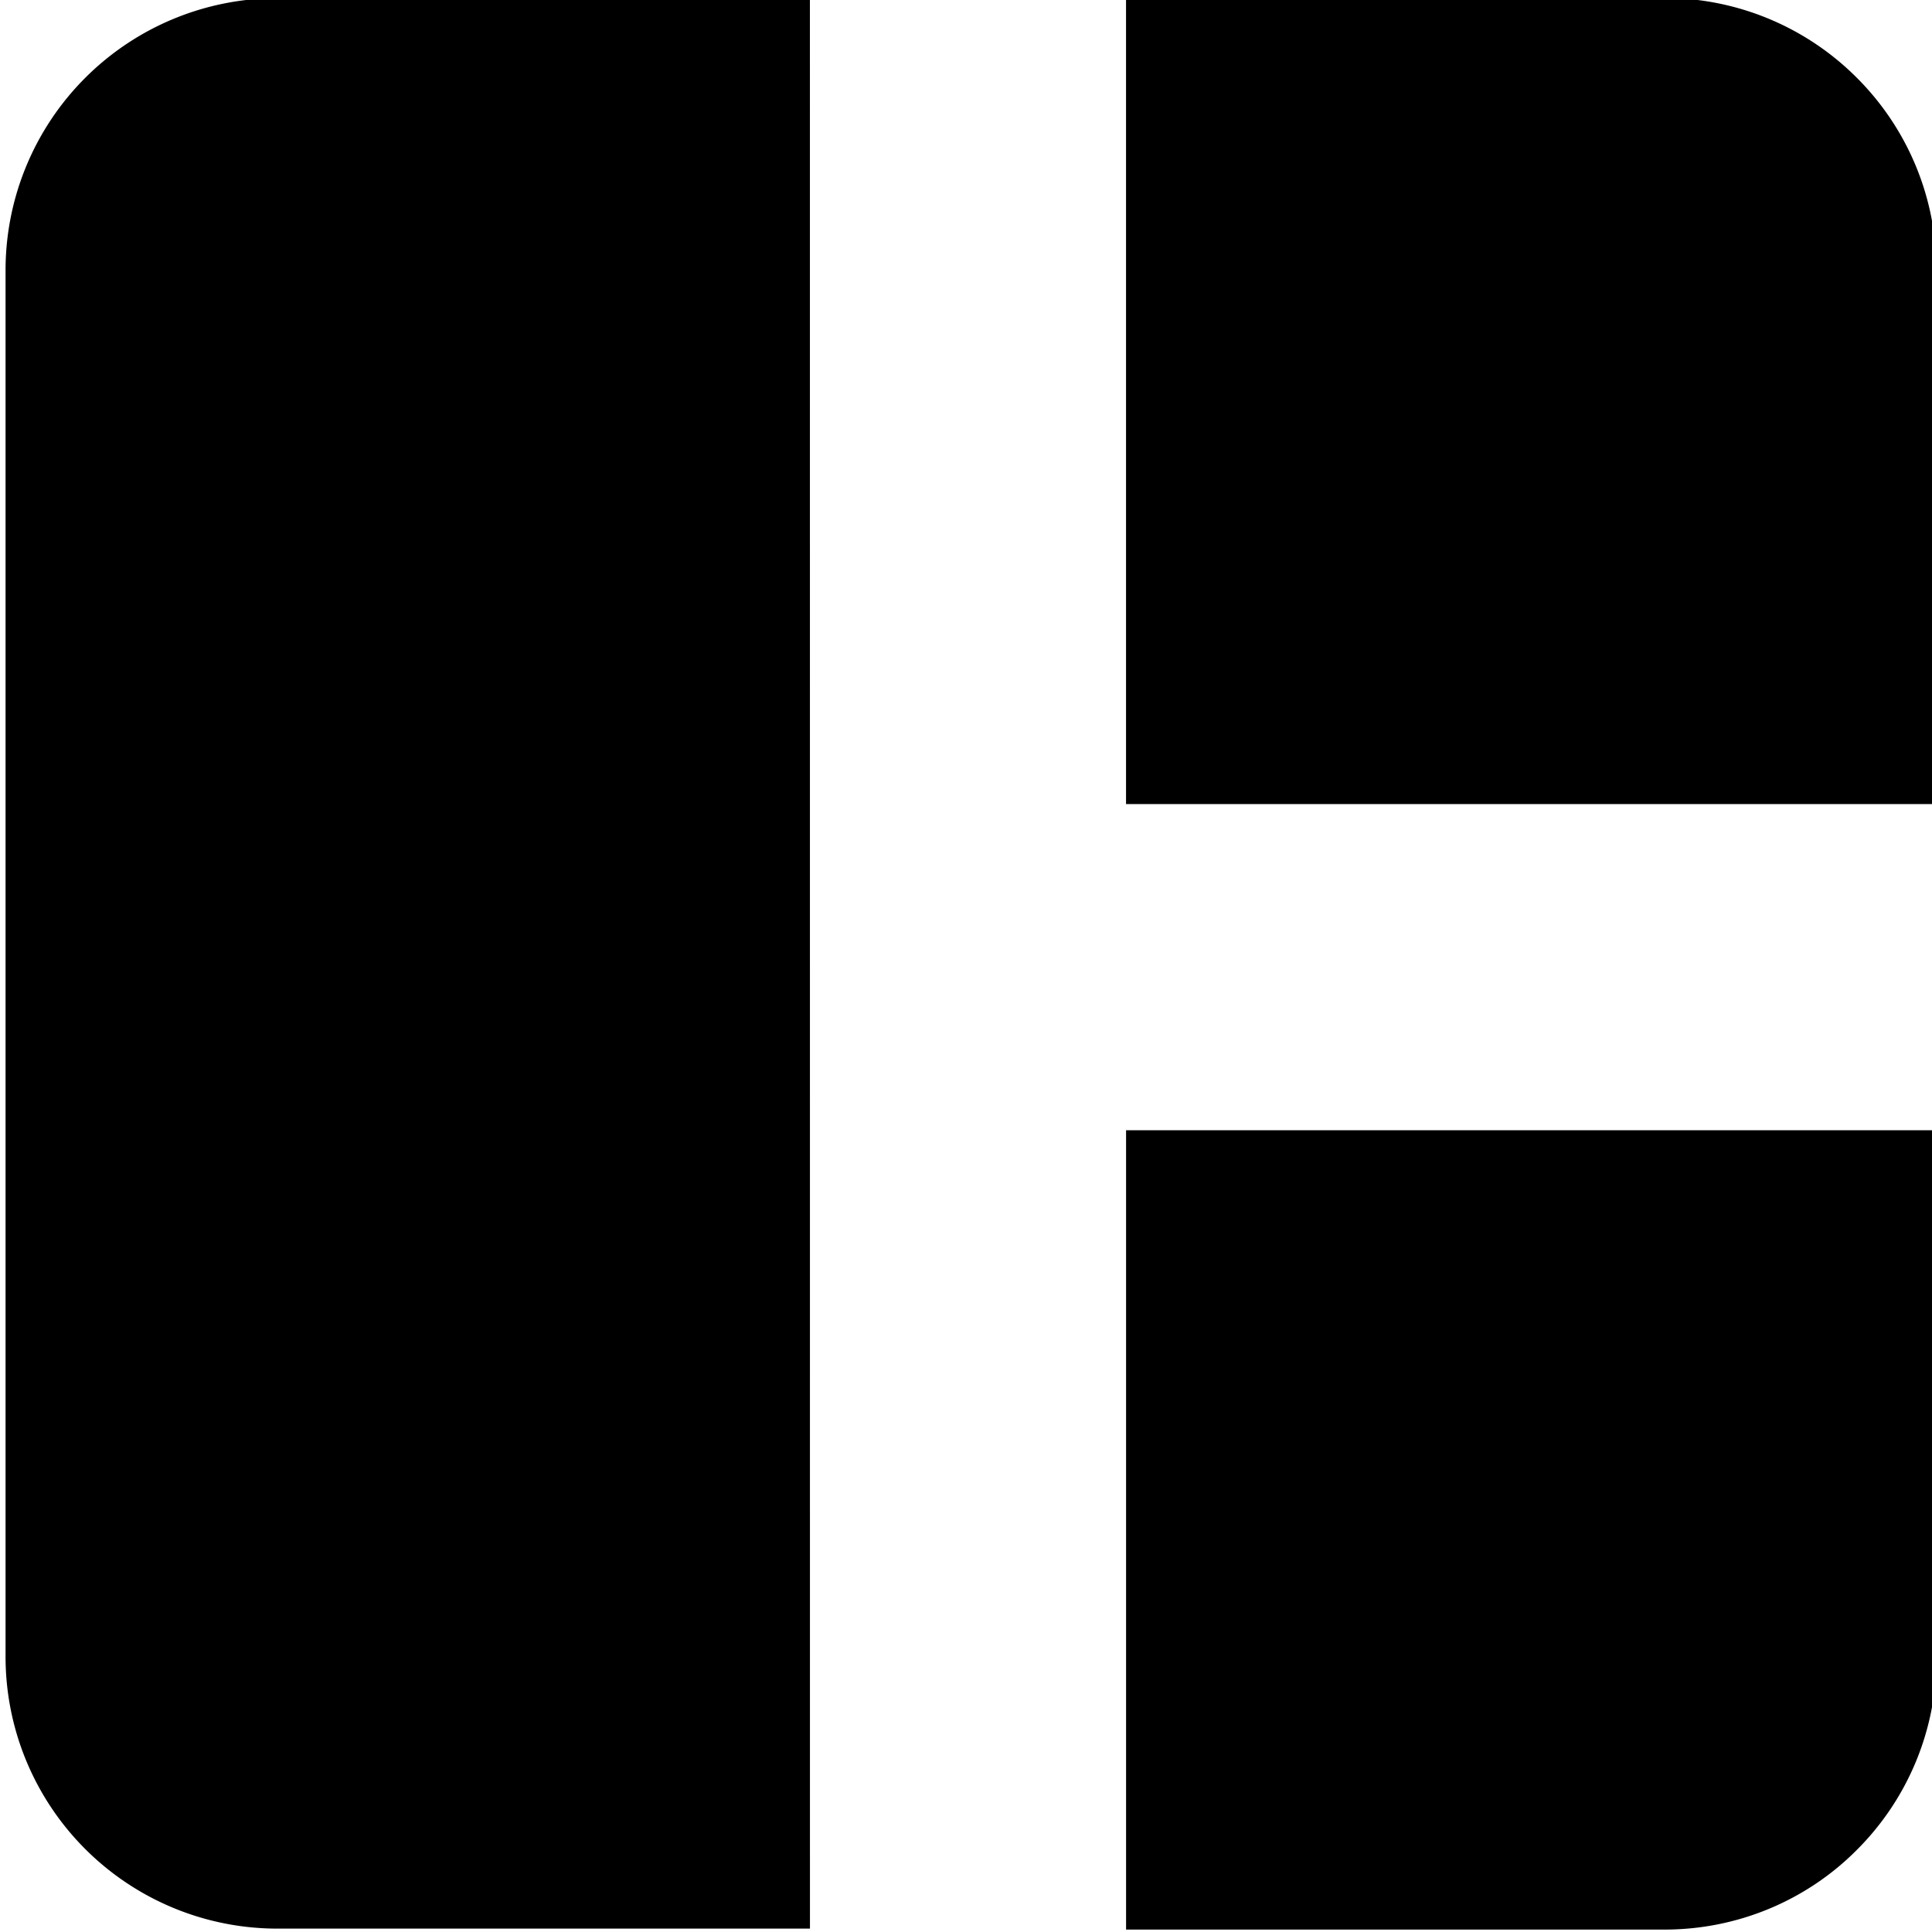 <svg clip-rule="evenodd" fill-rule="evenodd" stroke-linejoin="round" stroke-miterlimit="2" viewBox="0 0 48 48" xmlns="http://www.w3.org/2000/svg"><g class="logo" fill="hsl(0, 3%, 31%)"><path d="M20.122-.045H6.893A6.758 6.758 0 0 0 .138 6.713v34.445a6.755 6.755 0 0 0 6.755 6.758h13.23zM48.112 28.081H27.977V47.94h13.377c1.8 0 3.518-.711 4.778-1.979a6.733 6.733 0 0 0 1.98-4.779v-13.1zM48.11 6.709A6.731 6.731 0 0 0 46.13 1.93a6.743 6.743 0 0 0-4.774-1.98h-13.38v20.027H48.11z"/></g></svg>